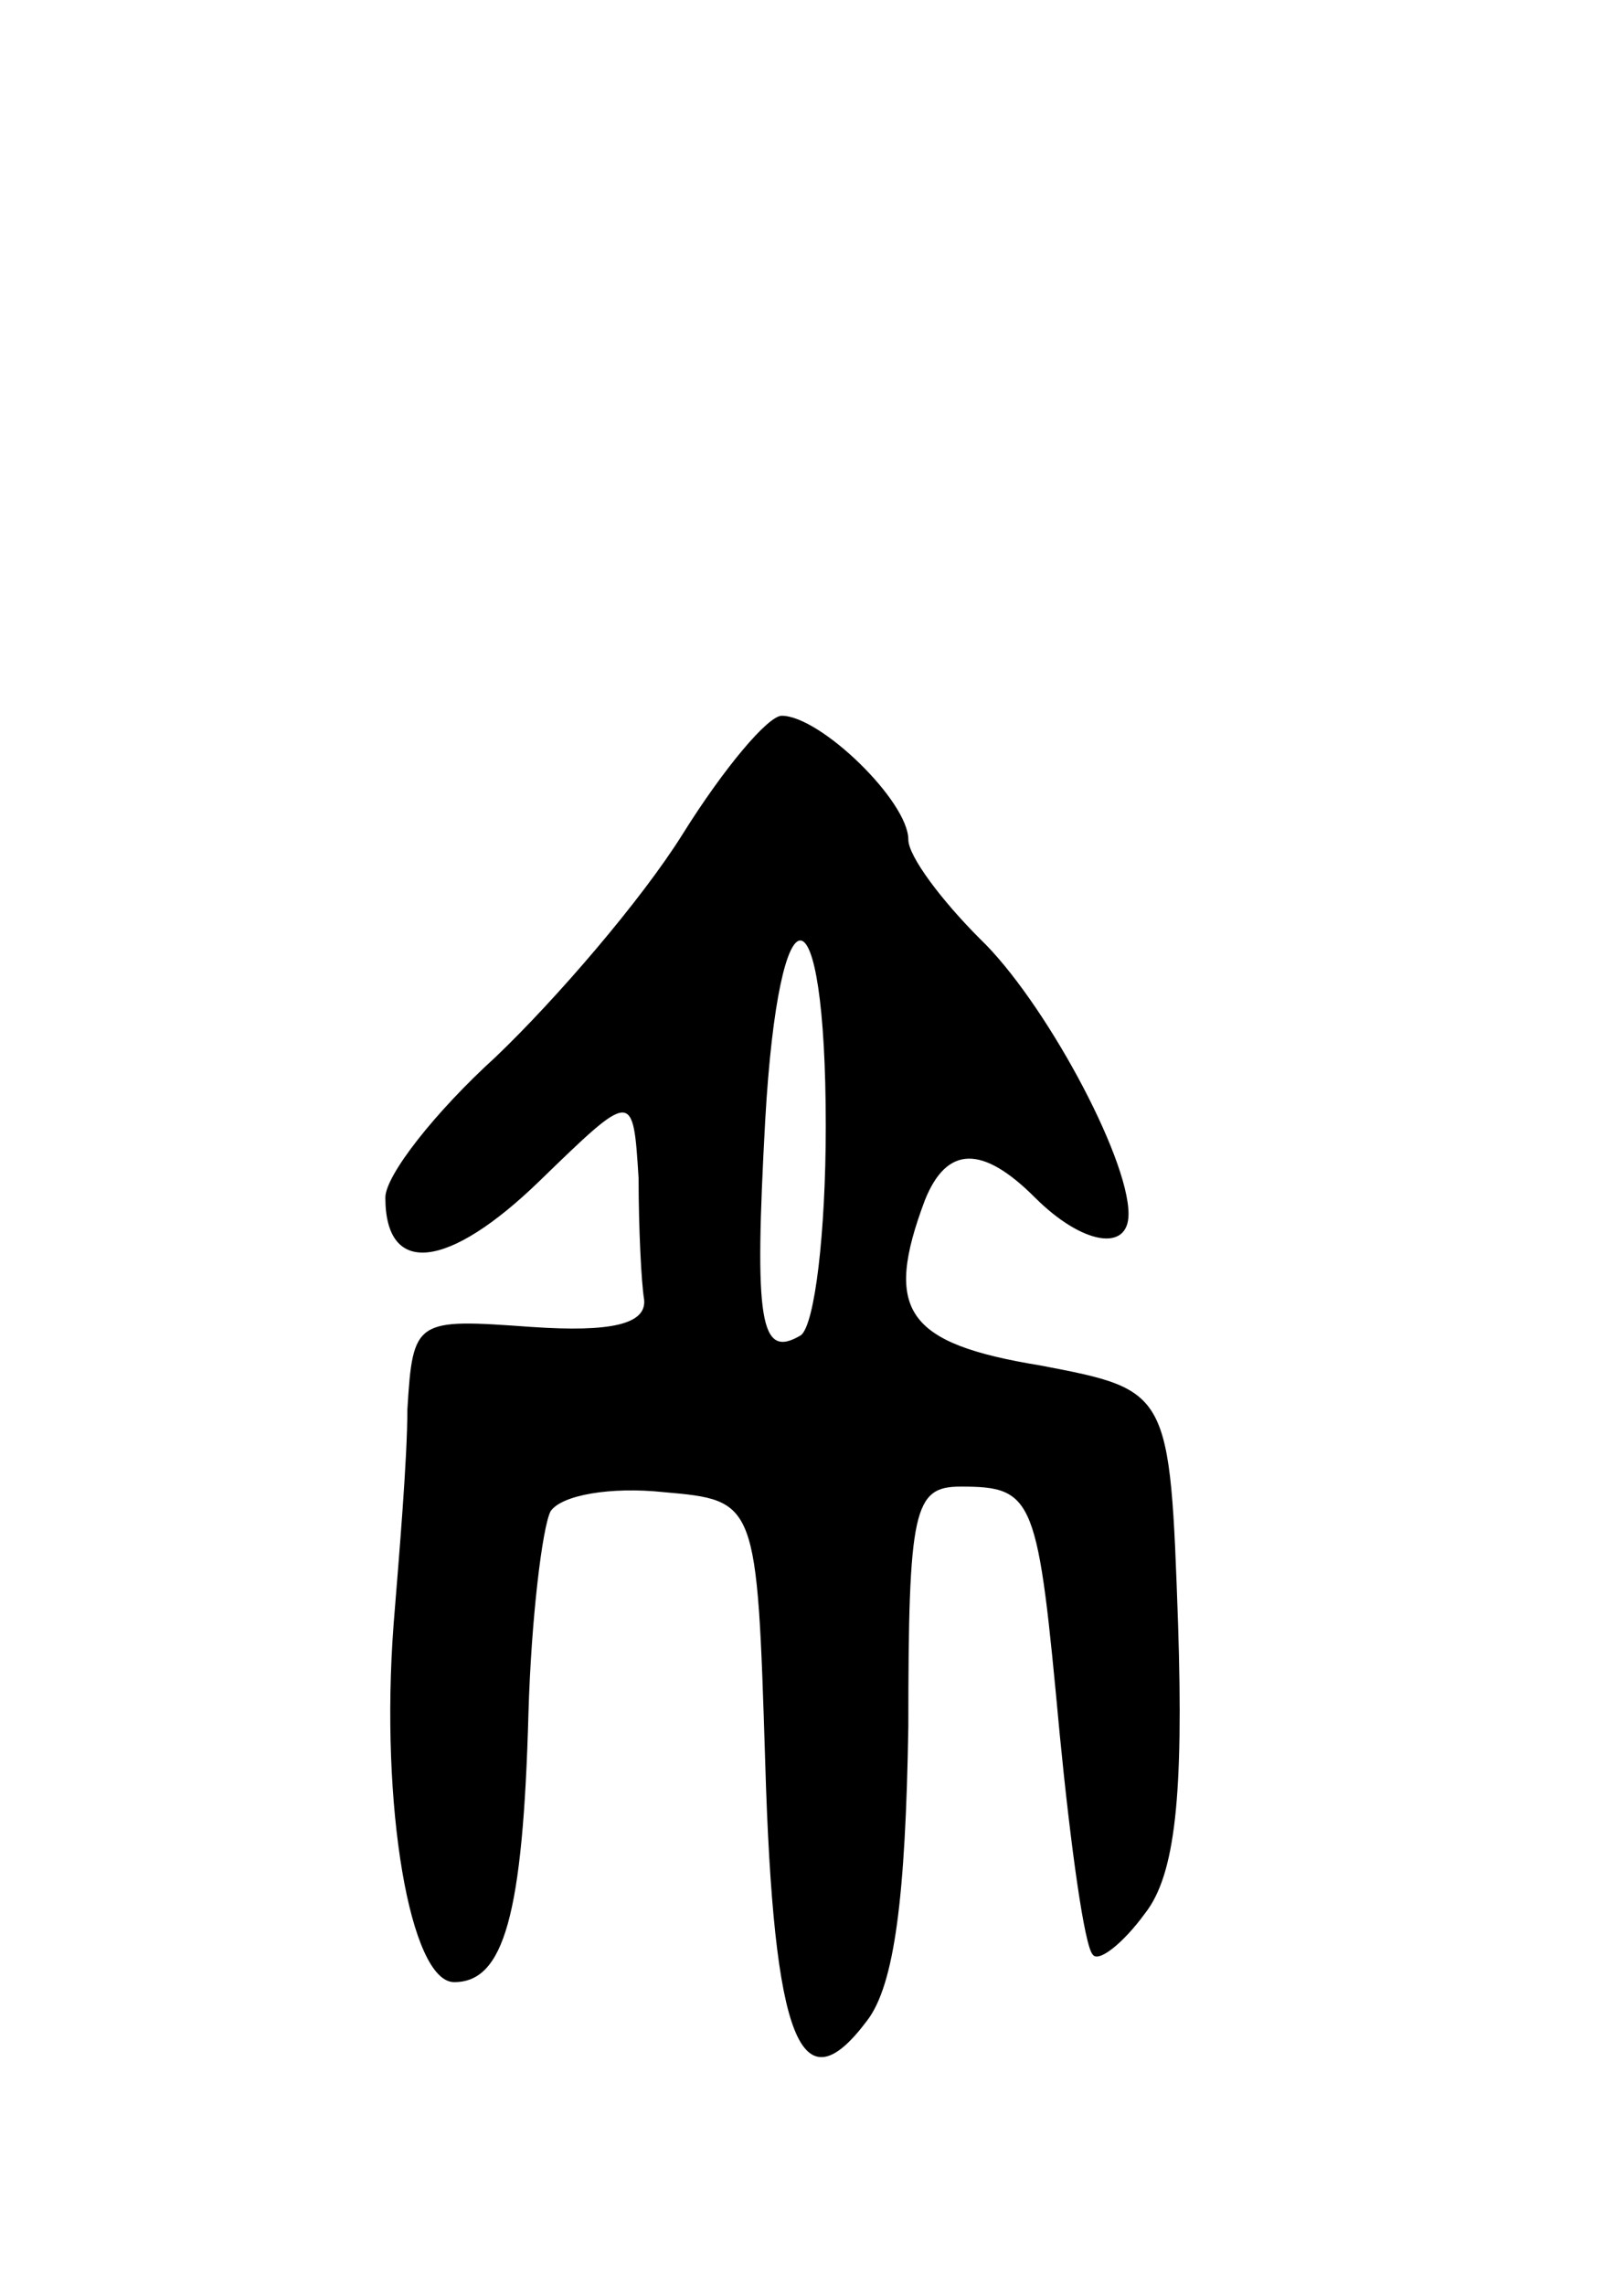 <svg version="1.0" xmlns="http://www.w3.org/2000/svg"
 width="59pt" height="83pt" viewBox="0 0 59 83"
 preserveAspectRatio="xMidYMid meet">
<g transform="translate(0,83) scale(0.1,-0.1)"
fill="#000000" stroke="none">
<path d="M248 527 c-15 -24 -46 -60 -68 -81 -22 -20 -40 -43 -40 -51 0 -29 23
-26 56 6 34 33 34 33 36 1 0 -18 1 -38 2 -44 1 -9 -12 -12 -41 -10 -42 3 -43
3 -45 -30 0 -18 -3 -53 -5 -78 -5 -66 6 -130 22 -130 18 0 25 24 27 98 1 34 5
67 8 73 4 6 22 9 41 7 34 -3 34 -3 37 -98 3 -102 13 -126 37 -94 10 13 14 45
15 107 0 79 2 87 19 87 27 0 28 -4 36 -90 4 -41 9 -77 12 -80 2 -3 11 4 19 15
11 14 14 43 12 105 -3 85 -3 85 -50 94 -49 8 -57 20 -42 60 8 20 21 20 40 1
17 -17 34 -20 34 -6 0 21 -31 78 -54 100 -14 14 -26 30 -26 36 0 14 -32 45
-46 45 -5 0 -21 -19 -36 -43z m52 -106 c0 -39 -4 -72 -9 -76 -15 -9 -17 5 -13
78 5 88 22 87 22 -2z"/>
</g>
</svg>
